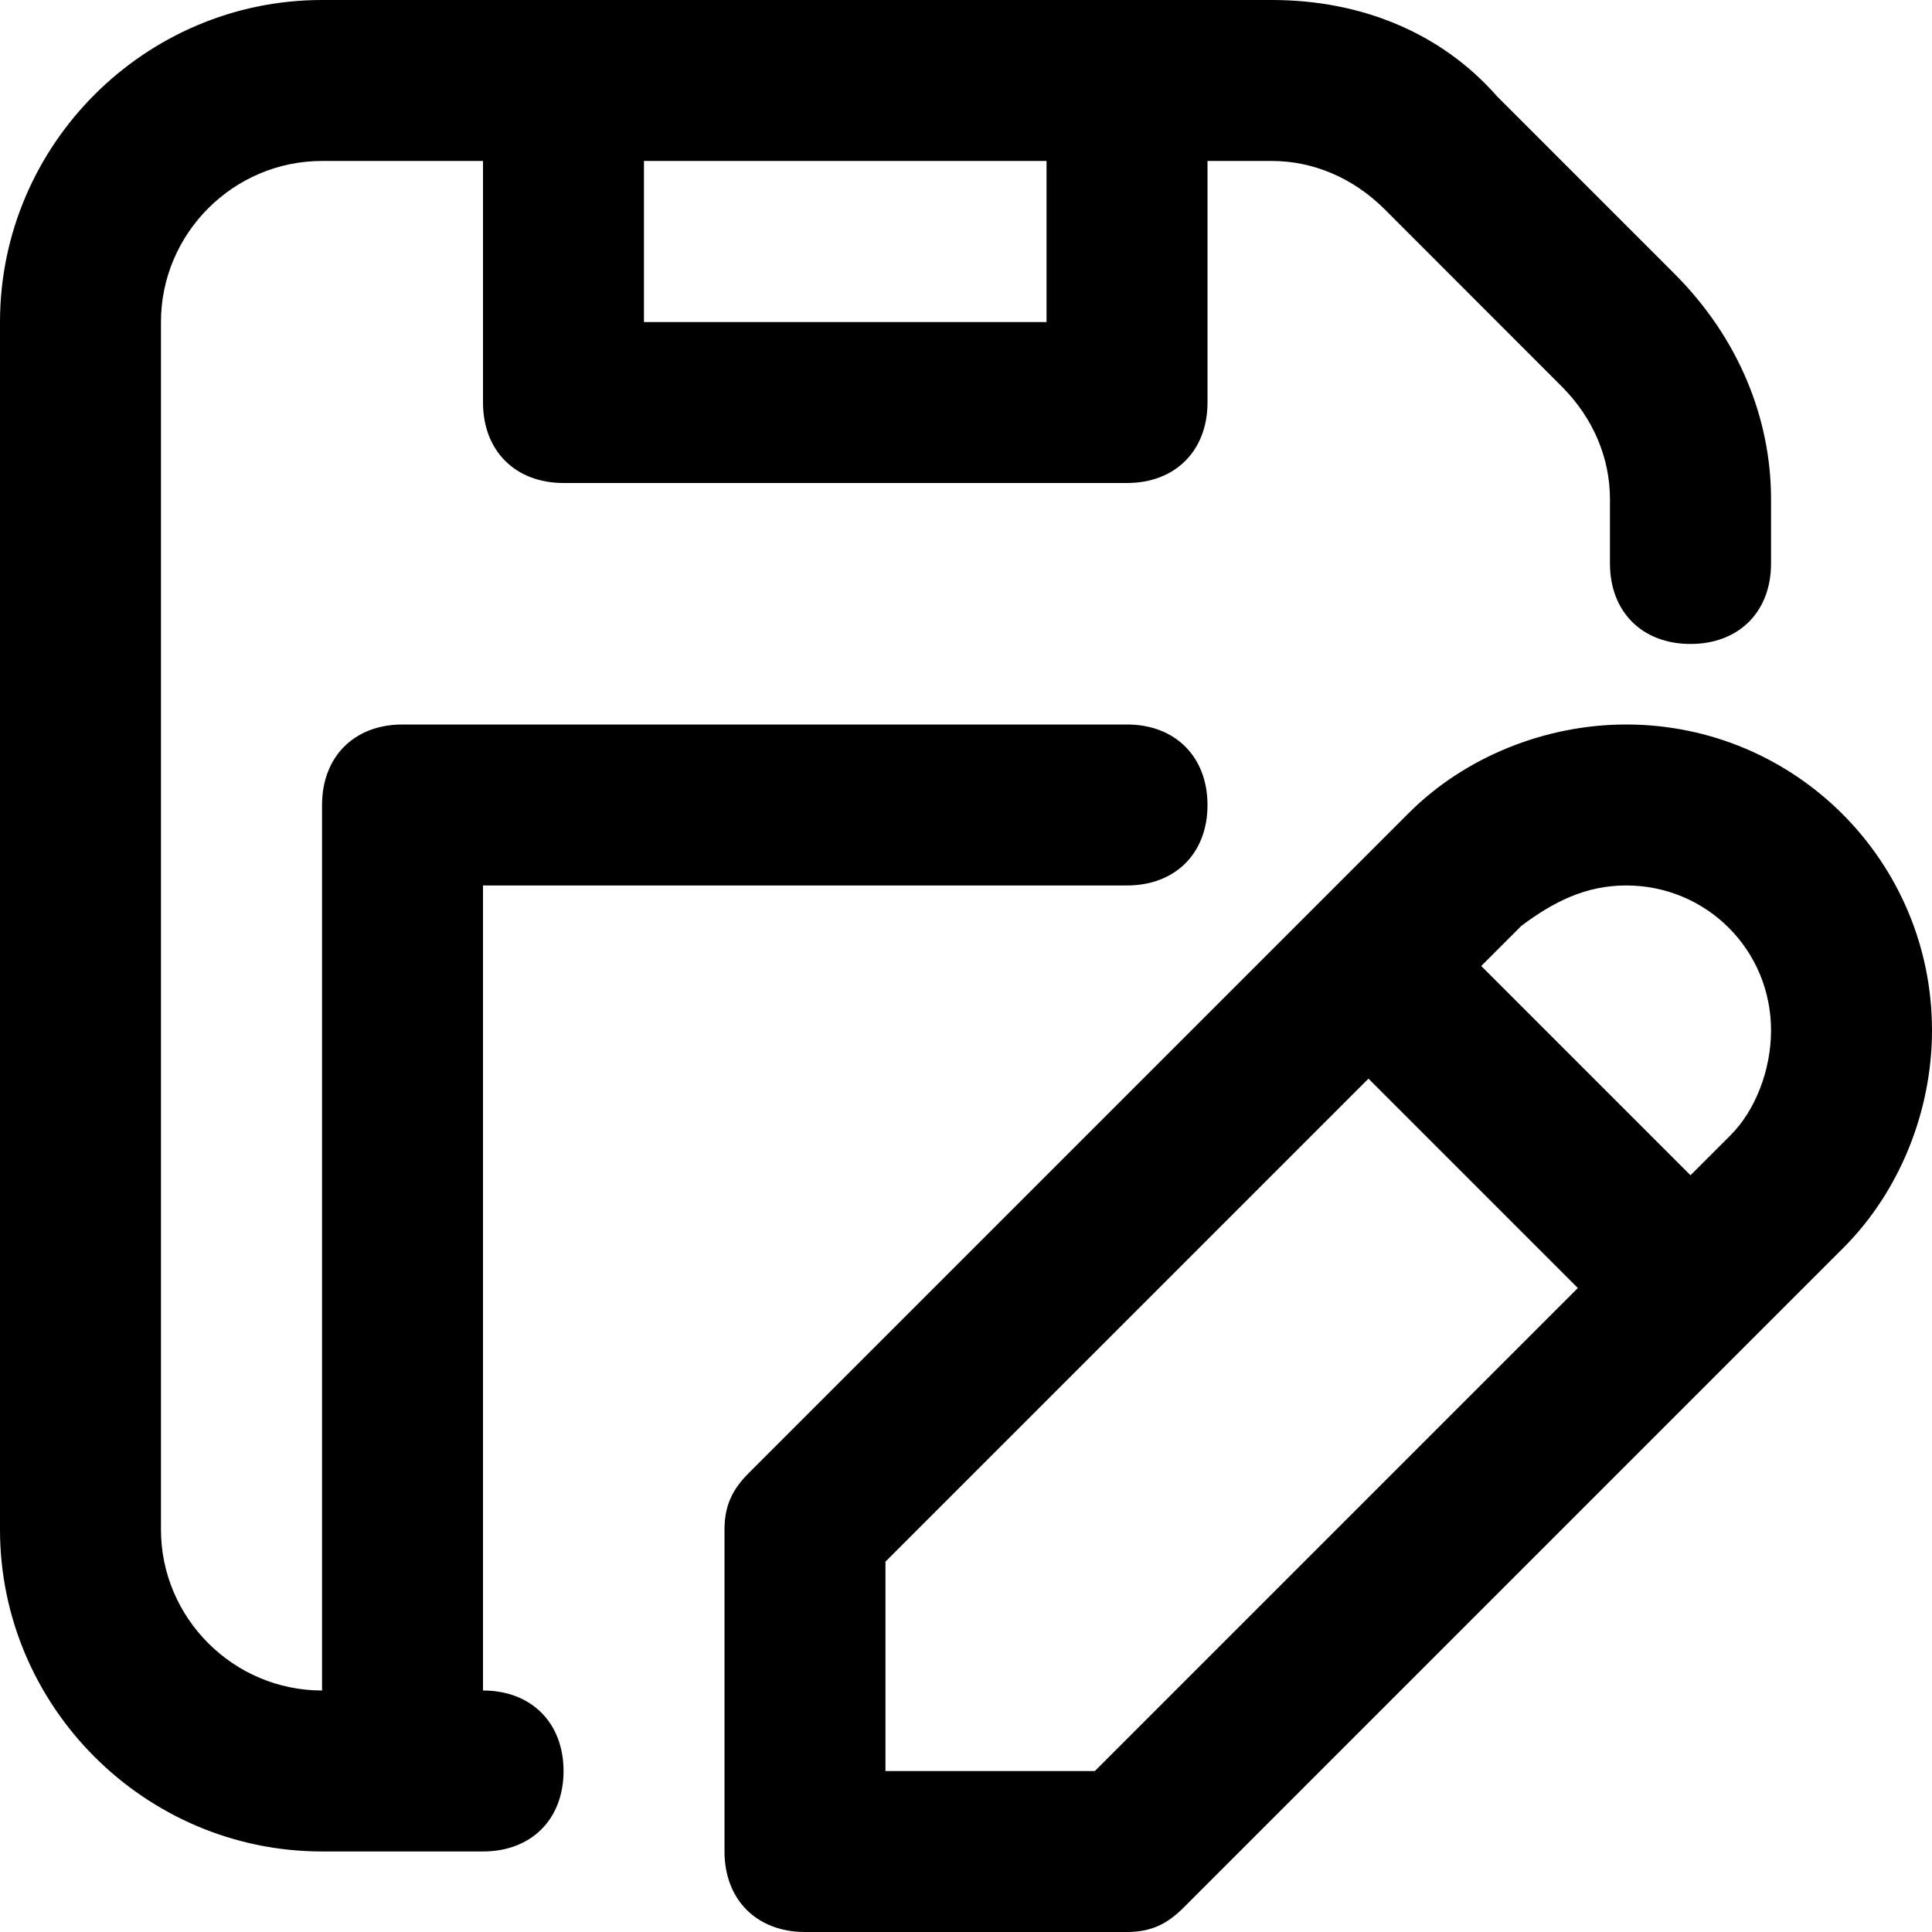 <svg width="16" height="16" viewBox="0 0 16 16" fill="none" xmlns="http://www.w3.org/2000/svg">
<path d="M9.333 16H6.667C6.267 16 6 15.733 6 15.333V12.667C6 12.467 6.067 12.333 6.2 12.2L11.667 6.733C12.133 6.267 12.8 6 13.467 6C14.867 6 16 7.133 16 8.533C16 9.2 15.733 9.867 15.267 10.333L9.8 15.8C9.667 15.933 9.533 16 9.333 16ZM7.333 14.667H9.067L13.067 10.667L11.333 8.933L7.333 12.933V14.667ZM12.267 8L14 9.733L14.333 9.4C14.533 9.2 14.667 8.867 14.667 8.533C14.667 7.867 14.133 7.333 13.467 7.333C13.133 7.333 12.867 7.467 12.6 7.667L12.267 8ZM4 15.333H2.667C1.2 15.333 0 14.133 0 12.667V2.667C0 1.2 1.2 0 2.667 0H10.533C11.267 0 11.933 0.267 12.4 0.8L13.867 2.267C14.4 2.8 14.667 3.467 14.667 4.133V4.667C14.667 5.067 14.4 5.333 14 5.333C13.6 5.333 13.333 5.067 13.333 4.667V4.133C13.333 3.8 13.2 3.467 12.933 3.2L11.467 1.733C11.2 1.467 10.867 1.333 10.533 1.333H10V3.333C10 3.733 9.733 4 9.333 4H4.667C4.267 4 4 3.733 4 3.333V1.333H2.667C1.933 1.333 1.333 1.933 1.333 2.667V12.667C1.333 13.4 1.933 14 2.667 14V6.667C2.667 6.267 2.933 6 3.333 6H9.333C9.733 6 10 6.267 10 6.667C10 7.067 9.733 7.333 9.333 7.333H4V14C4.4 14 4.667 14.267 4.667 14.667C4.667 15.067 4.4 15.333 4 15.333ZM5.333 2.667H8.667V1.333H5.333V2.667Z" fill="black"/>
</svg>
